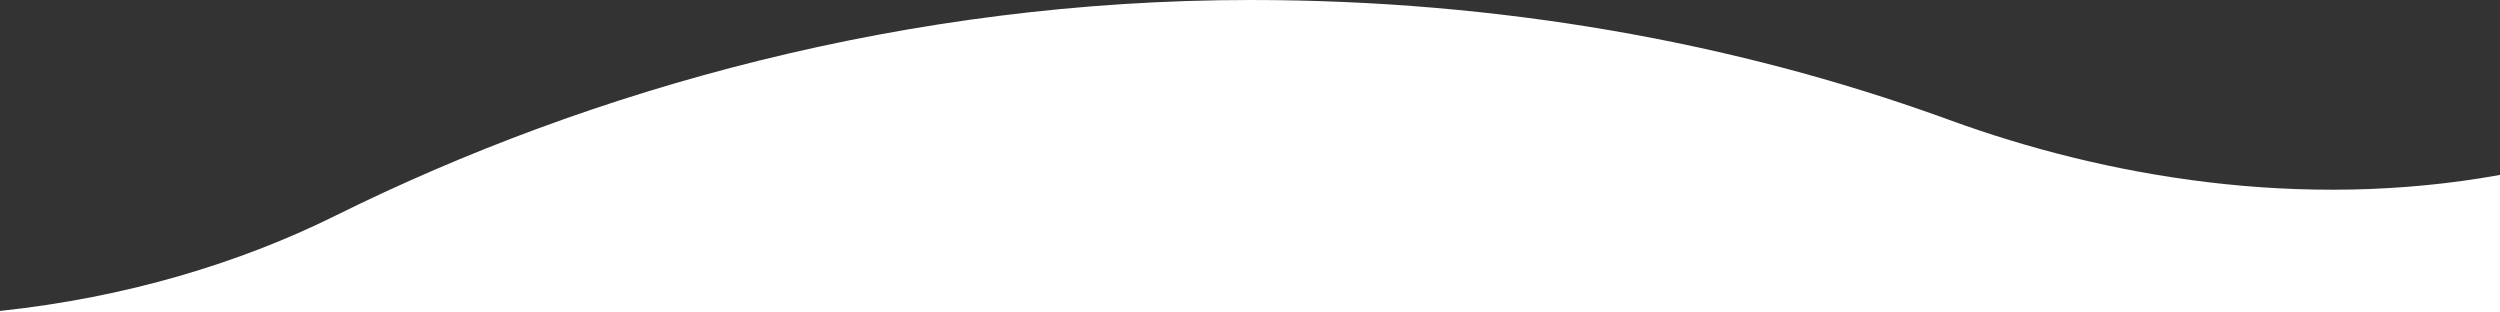 <?xml version="1.0" encoding="UTF-8"?>
<svg width="1440px" height="180px" viewBox="0 0 1440 180" version="1.1" xmlns="http://www.w3.org/2000/svg" xmlns:xlink="http://www.w3.org/1999/xlink">
    <rect x="0" y="0" width="1440" height="180" fill="#333333" stroke="none"/>
    <title>Company Curve@1x</title>
    <g id="Page-1" stroke="none" stroke-width="1" fill="none" fill-rule="evenodd">
        <g id="Hero-Curves" transform="translate(-50, -1670)" fill="#FFFFFF">
            <path d="M241.564,1795.042 L243.182,1794.243 C390.933,1720.943 573.51,1670 770.354,1670 C913.544,1670 1048.932,1694.378 1169.155,1737.757 L1172.793,1739.077 C1262.617,1771.858 1375.307,1791.504 1490,1770.754 L1490,1850 L50,1850 L50,1849.097 C123.077,1841.335 188.033,1821.356 241.564,1795.042 Z" id="Company-Curve"></path>
        </g>
    </g>
</svg>